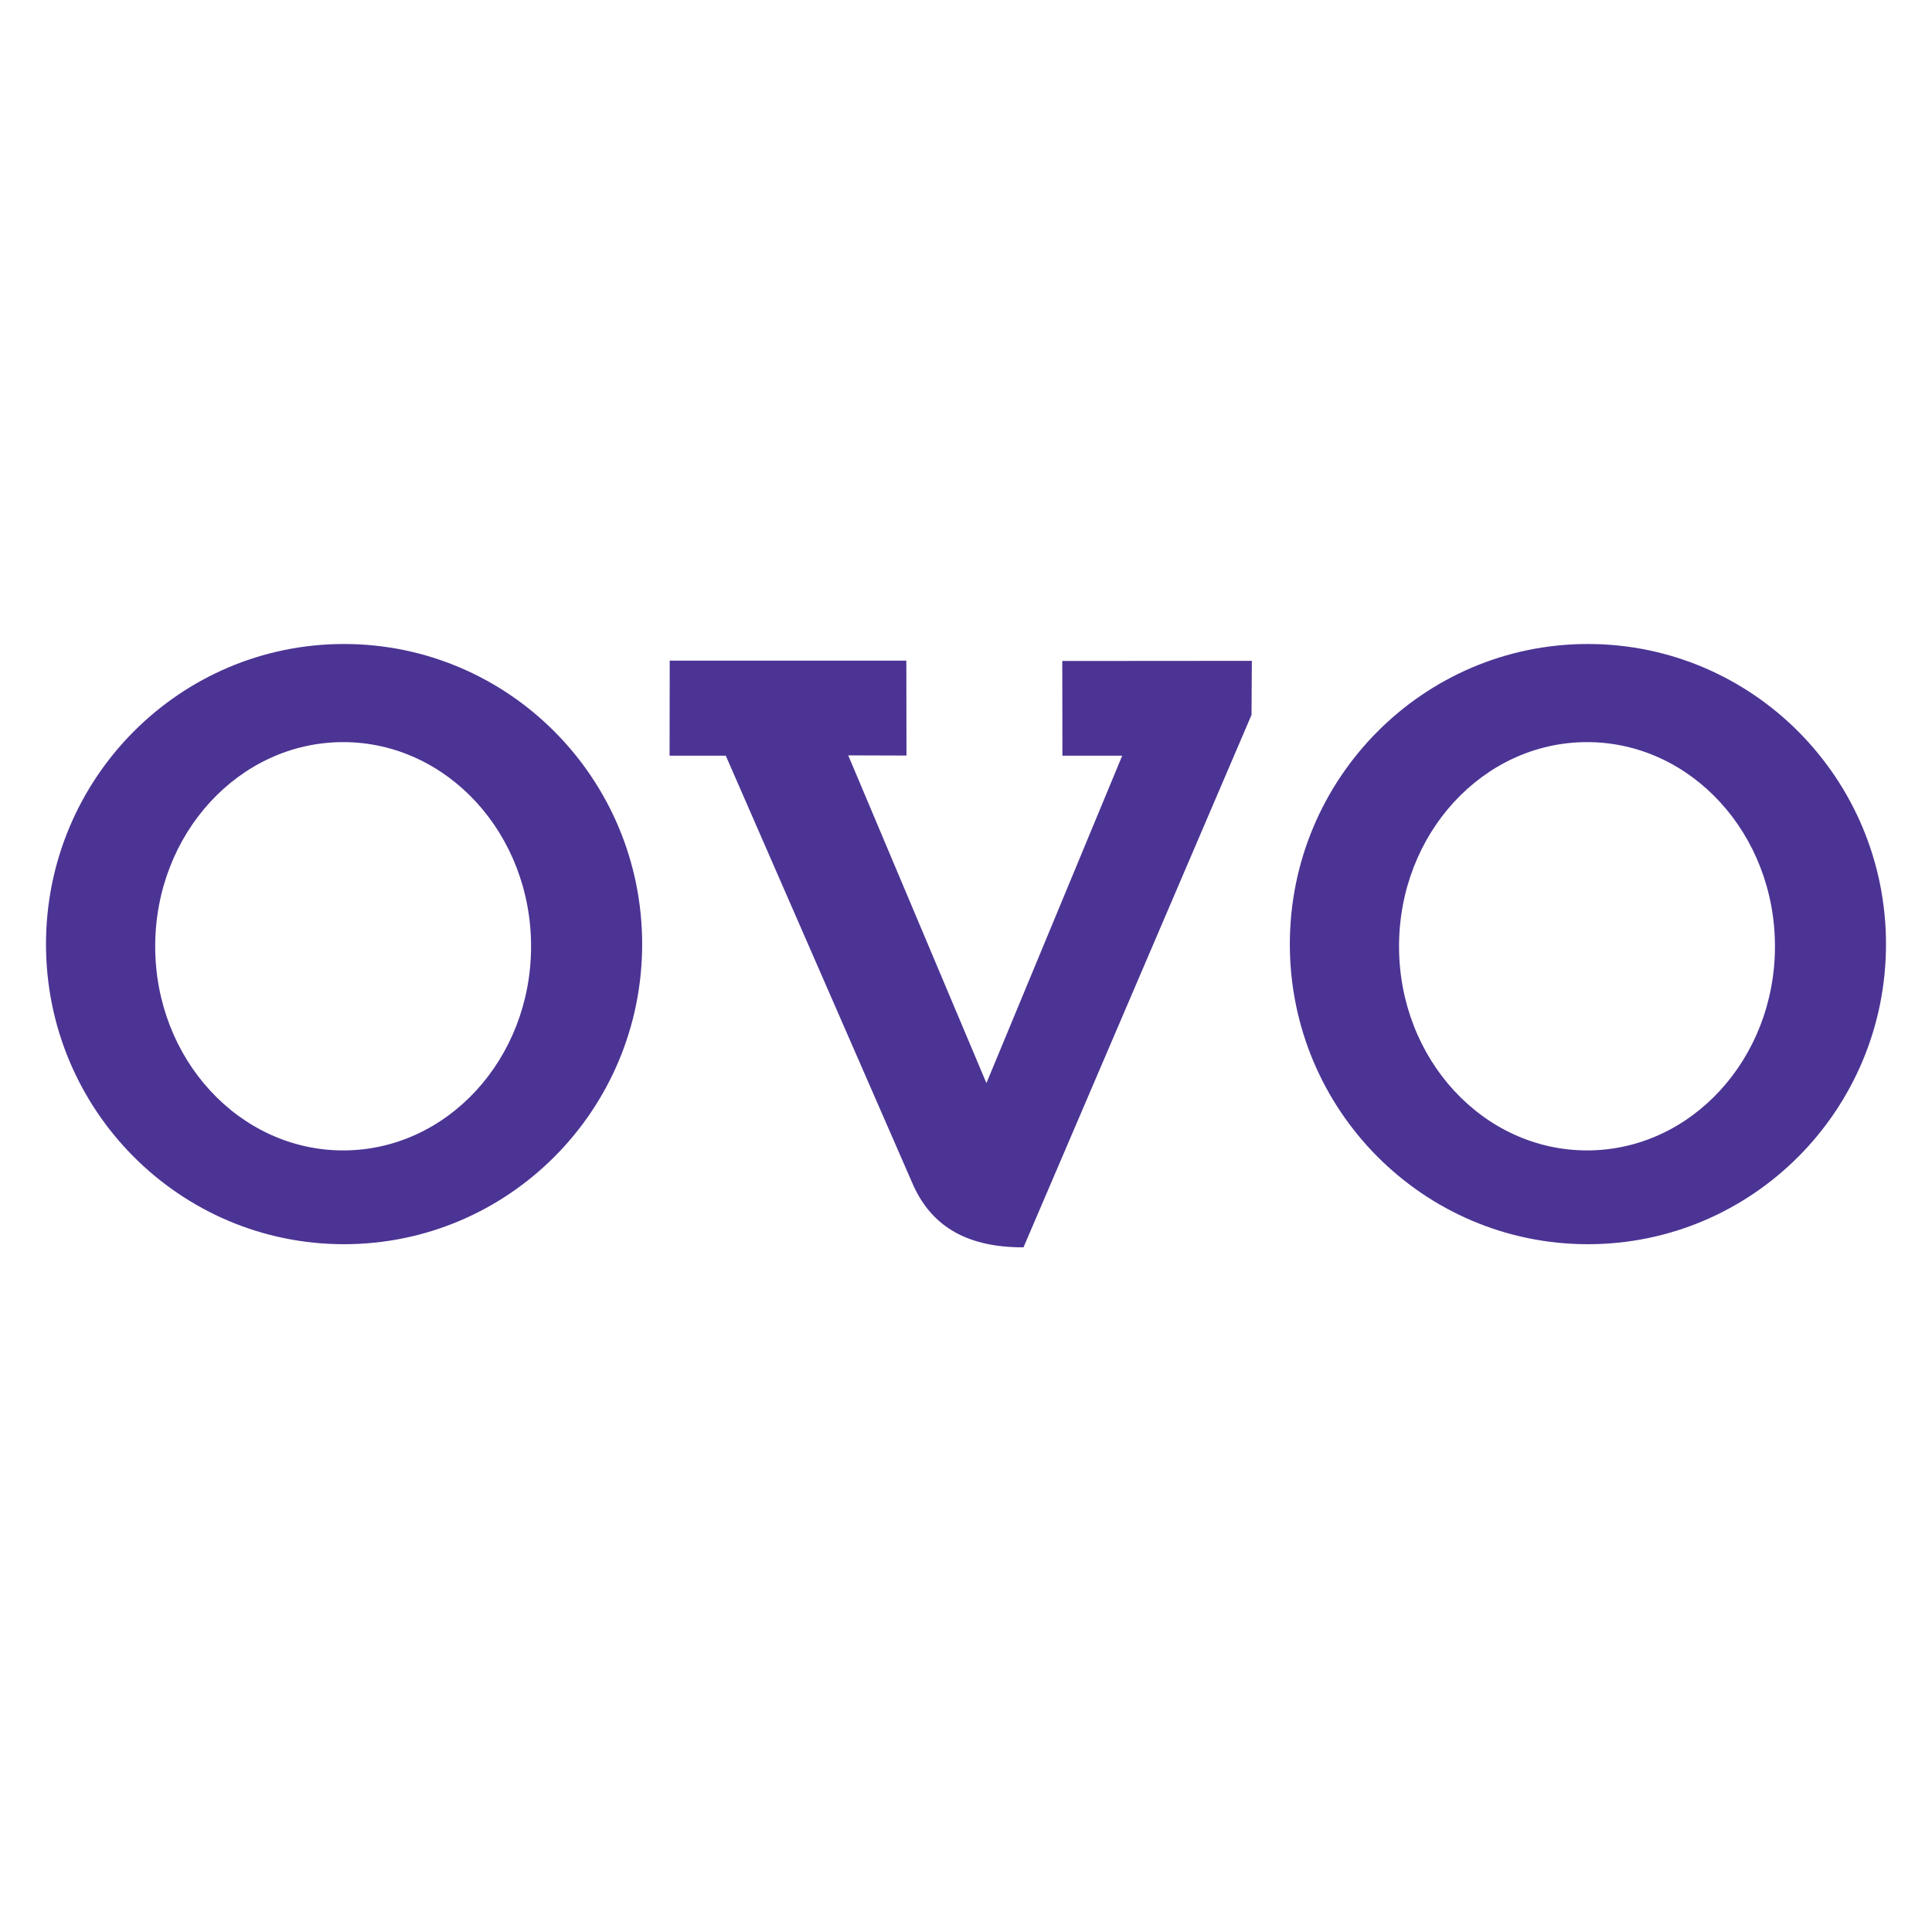 <svg width="42" height="42" viewBox="0 0 42 42" fill="none" xmlns="http://www.w3.org/2000/svg">
<path fill-rule="evenodd" clip-rule="evenodd" d="M14.559 14.362H19.703L19.706 16.425L18.44 16.421L21.444 23.546L24.396 16.428H23.096L23.093 14.369L27.214 14.366L27.207 15.541L22.25 27.116C21.054 27.119 20.275 26.685 19.859 25.778L15.778 16.428H14.556L14.559 14.362ZM7.478 14C11.058 14 13.96 16.922 13.96 20.526C13.96 24.129 11.058 27.048 7.478 27.048C3.902 27.048 1 24.129 1 20.526C1 16.922 3.902 14 7.478 14ZM7.461 16.133C9.717 16.133 11.545 18.121 11.545 20.573C11.545 23.025 9.717 25.009 7.461 25.009C5.203 25.009 3.374 23.025 3.374 20.573C3.374 18.121 5.203 16.133 7.461 16.133ZM34.519 14C38.098 14 41 16.922 41 20.526C41 24.129 38.098 27.048 34.519 27.048C30.942 27.048 28.04 24.129 28.04 20.526C28.04 16.922 30.942 14 34.519 14ZM34.502 16.133C36.757 16.133 38.586 18.121 38.586 20.573C38.586 23.025 36.757 25.009 34.502 25.009C32.243 25.009 30.414 23.025 30.414 20.573C30.414 18.121 32.243 16.133 34.502 16.133Z" fill="#4C3494"/>
</svg>
